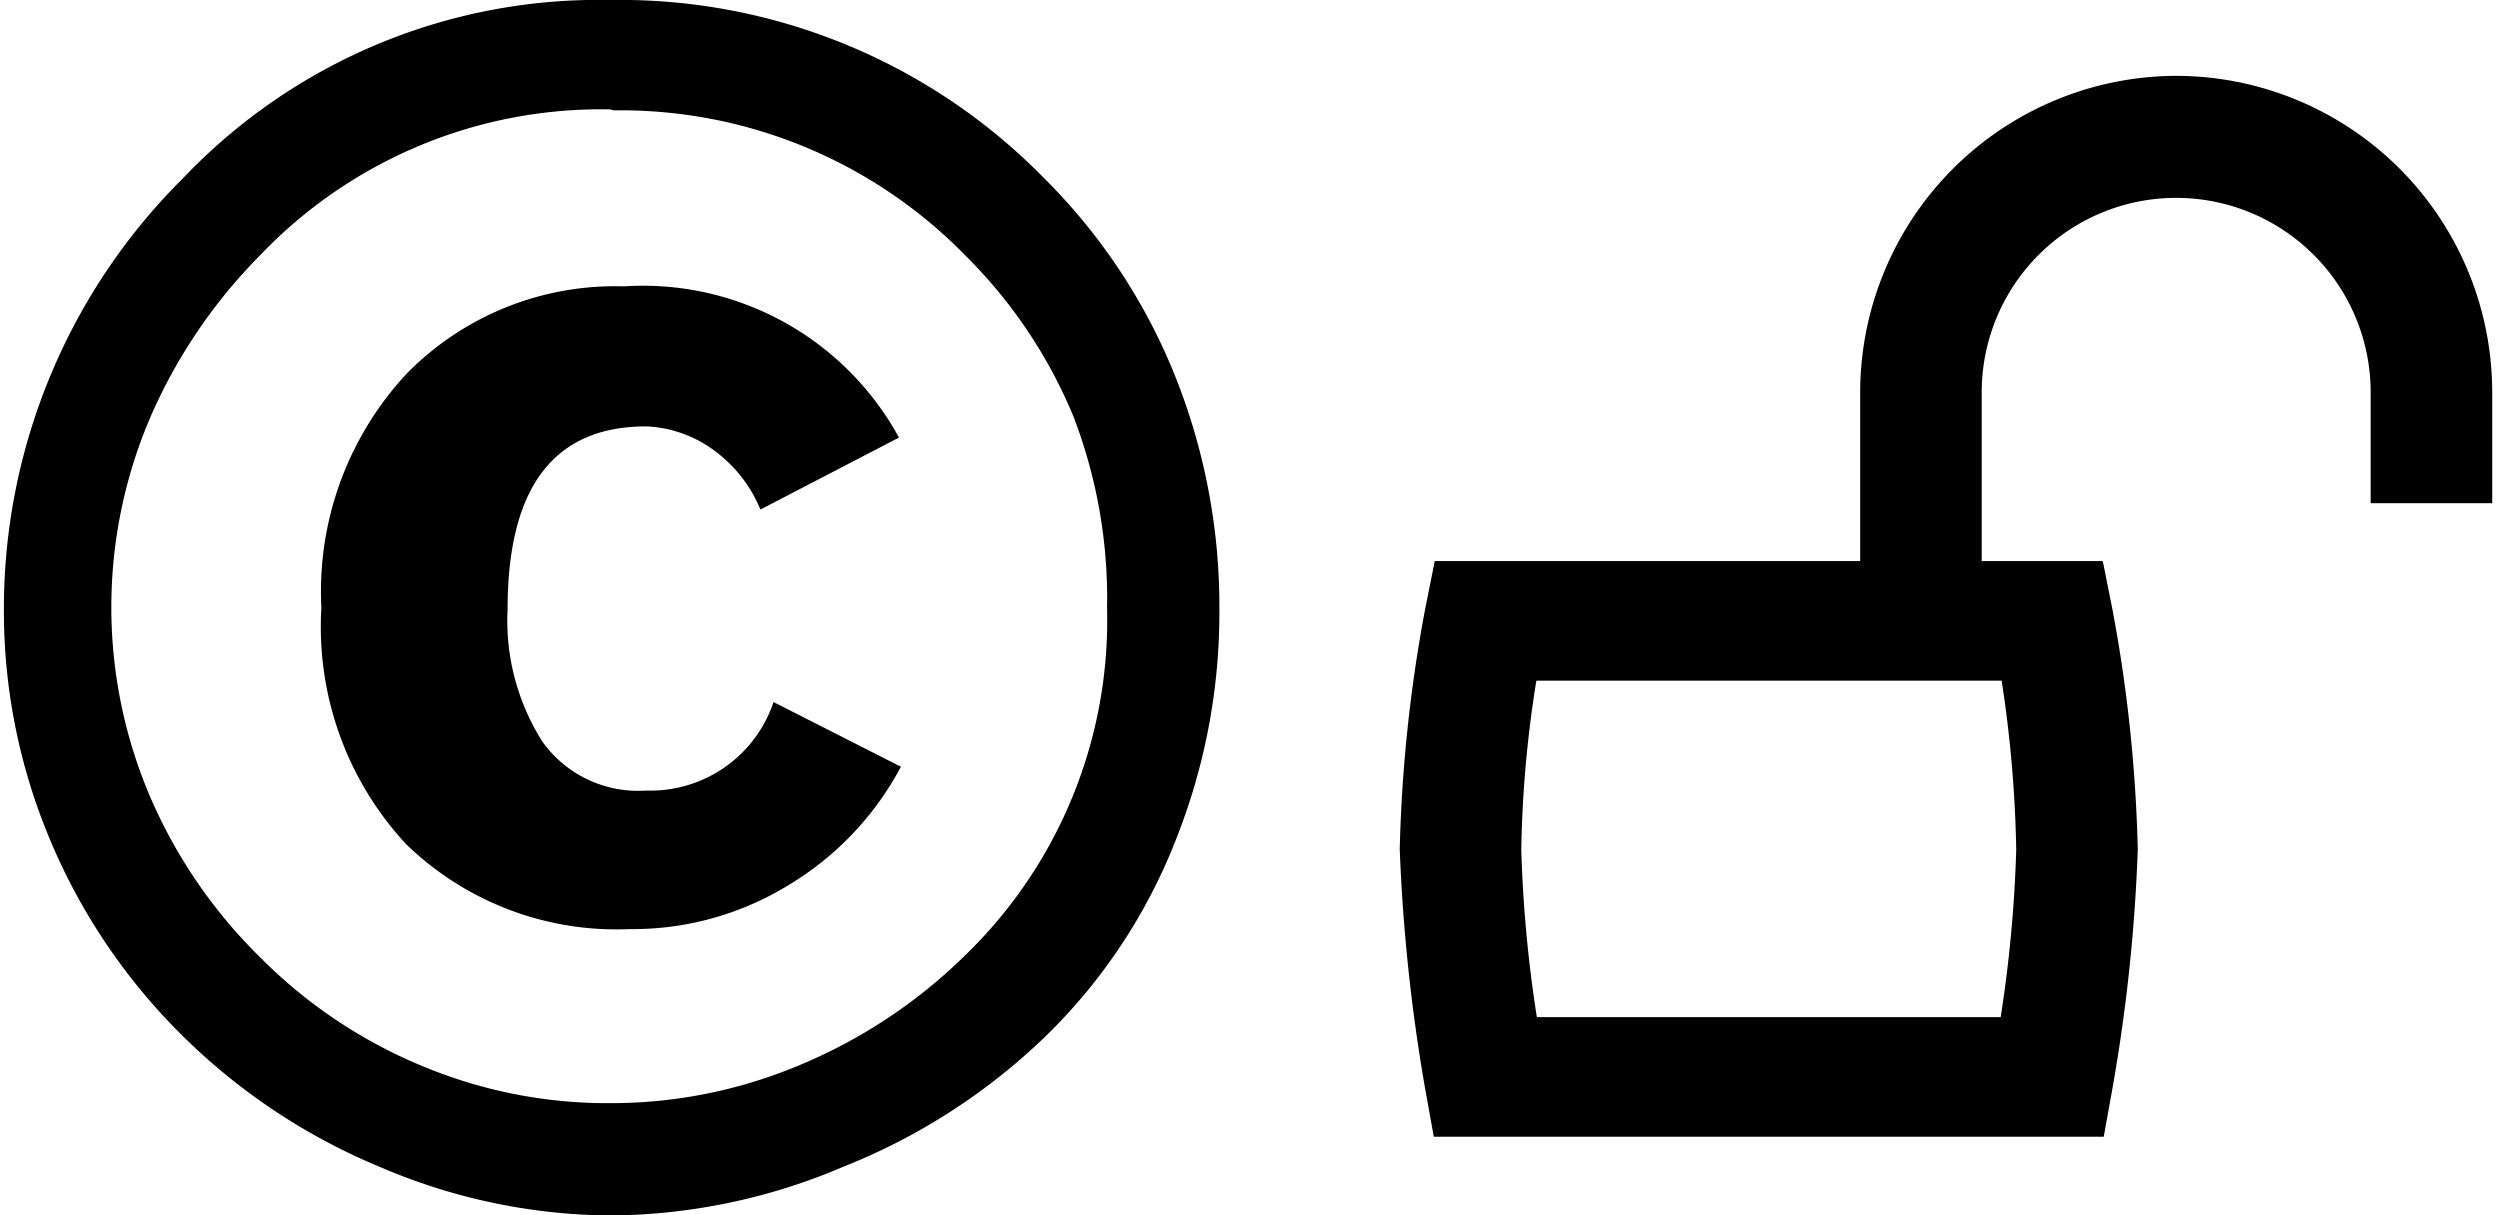 <svg id="1e8c8f97-f8ed-4199-9830-fcf1862bb1c5" data-name="Ebene 1" xmlns="http://www.w3.org/2000/svg" width="1.81cm" height="0.88cm" viewBox="0 0 51.26 25">
  <defs>
    <style>
      .\33 6302ba3-16ef-4c1d-b732-d2e253a7f151 {
      fill: #010101;
      }
    </style>
  </defs>
  <title>CC-Lizenz-Icons</title>
  <path d="M12.47,0a12.2,12.2,0,0,1,8.92,3.66,12.08,12.08,0,0,1,2.67,4A12.75,12.75,0,0,1,25,12.5a12.63,12.63,0,0,1-.91,4.81,11.44,11.44,0,0,1-2.66,4A12.75,12.75,0,0,1,17.26,24a12.38,12.38,0,0,1-4.79,1A12.19,12.19,0,0,1,7.73,24,12.66,12.66,0,0,1,3.67,21.3,12.38,12.38,0,0,1,.94,17.25,12.13,12.13,0,0,1,0,12.5,12.47,12.47,0,0,1,3.7,3.65,11.79,11.79,0,0,1,12.47,0Zm0,2.25a9.69,9.69,0,0,0-7.2,3A10.9,10.9,0,0,0,3,8.61a9.92,9.92,0,0,0,0,7.76,10.39,10.39,0,0,0,2.27,3.32,10.17,10.17,0,0,0,3.32,2.23,9.88,9.88,0,0,0,3.88.77,10,10,0,0,0,3.89-.78,10.72,10.72,0,0,0,3.4-2.25,9.59,9.59,0,0,0,2.93-7.16A10.42,10.42,0,0,0,22,8.57a10.08,10.08,0,0,0-2.21-3.3,9.91,9.91,0,0,0-7.25-3ZM18.41,9l-2.85,1.48a2.85,2.85,0,0,0-1.12-1.33,2.53,2.53,0,0,0-1.23-.38q-2.85,0-2.85,3.76a4.65,4.65,0,0,0,.72,2.73,2.42,2.42,0,0,0,2.13,1,2.67,2.67,0,0,0,2.62-1.82l2.62,1.33a6.26,6.26,0,0,1-2.32,2.44,6.13,6.13,0,0,1-3.26.9,6.21,6.21,0,0,1-4.6-1.75A6.57,6.57,0,0,1,6.53,12.5,6.57,6.57,0,0,1,8.29,7.68a6,6,0,0,1,4.46-1.79A6,6,0,0,1,18.41,9Z"/>
  <path class="36302ba3-16ef-4c1d-b732-d2e253a7f151" d="M44.69,1.56a6.52,6.52,0,0,0-6.51,6.51v3.47H29.43l-.2,1a30.44,30.44,0,0,0-.52,4.93,36.84,36.84,0,0,0,.52,4.91l.18,1H43.19l.18-1a35.15,35.15,0,0,0,.52-4.91,30.44,30.44,0,0,0-.52-4.93l-.2-1H40.68V8.07a4,4,0,1,1,8,0v2.28h2.5V8.07A6.51,6.51,0,0,0,44.69,1.56Zm-3.3,15.92a27.47,27.47,0,0,1-.32,3.44H31.53a27.3,27.3,0,0,1-.32-3.44A24,24,0,0,1,31.52,14h9.57A25.63,25.63,0,0,1,41.39,17.48Z"/>
</svg>